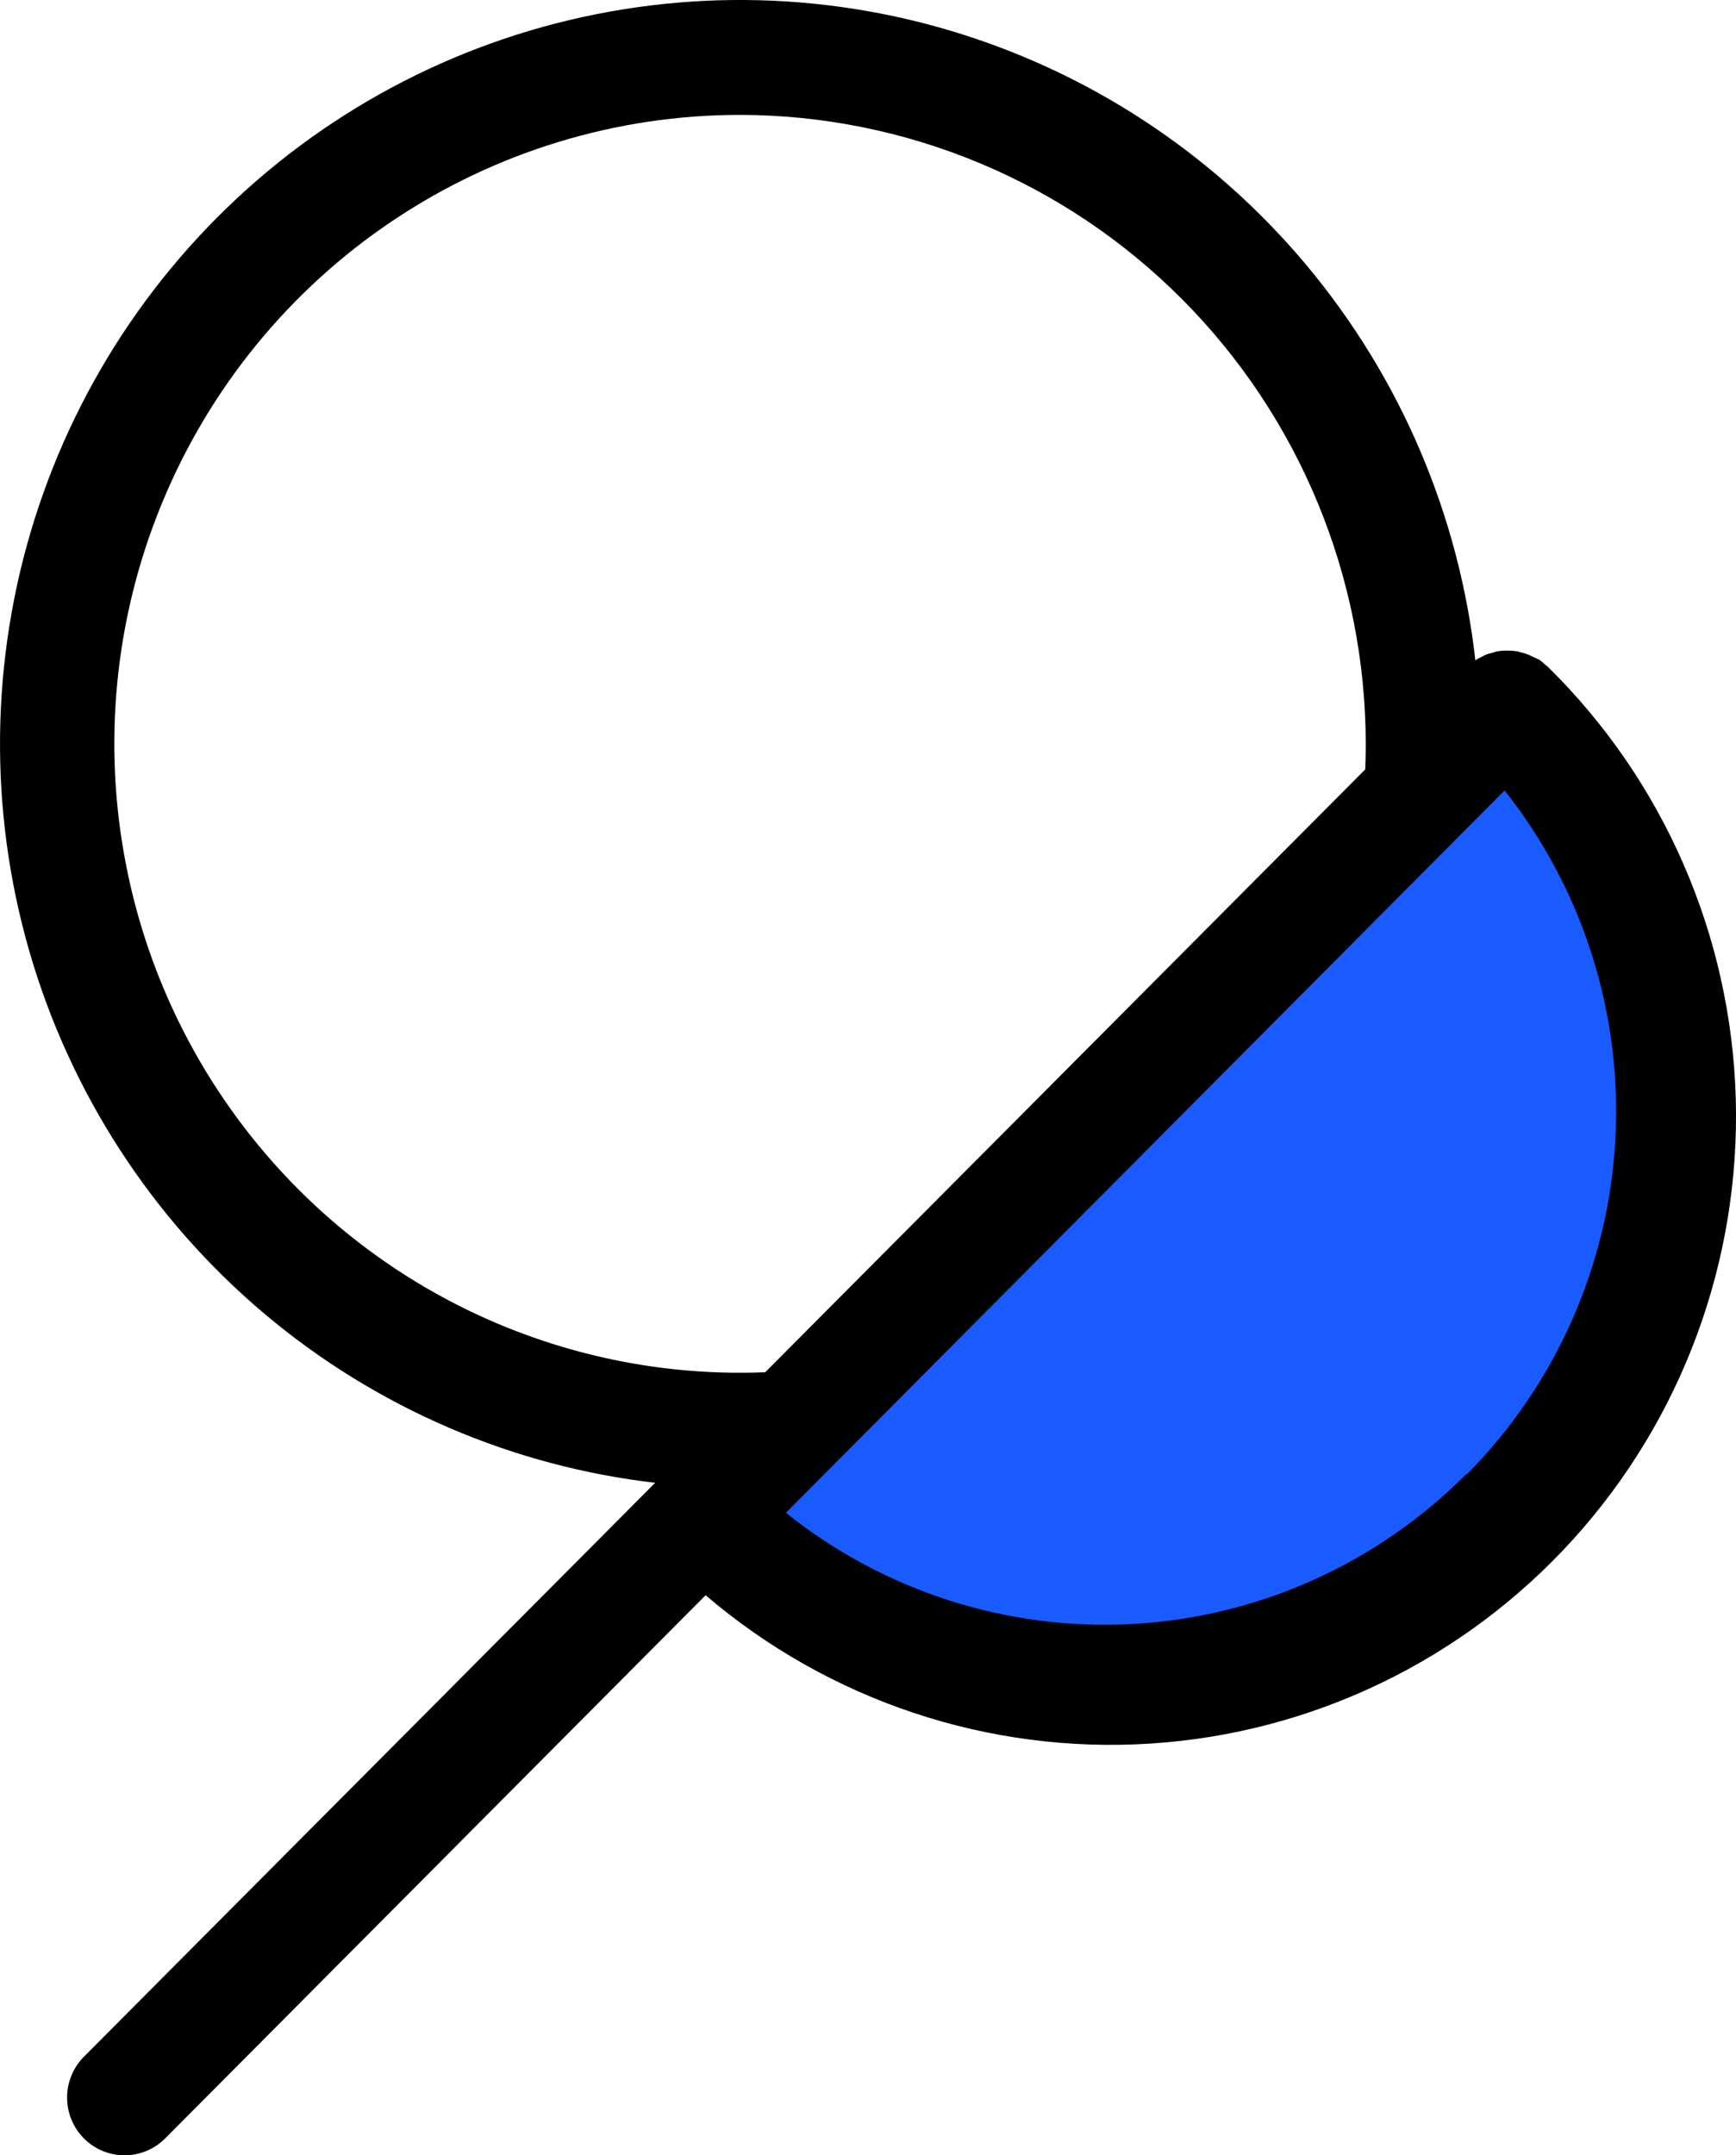 <svg width="29" height="36" viewBox="0 0 29 36" fill="none" xmlns="http://www.w3.org/2000/svg">
<path d="M12.362 24.849C9.917 24.849 7.527 24.12 5.494 22.755C3.461 21.39 1.877 19.449 0.941 17.179C0.005 14.909 -0.239 12.411 0.238 10C0.715 7.59 1.892 5.377 3.621 3.639C5.35 1.901 7.552 0.718 9.951 0.239C12.349 -0.241 14.834 0.005 17.093 0.946C19.352 1.886 21.283 3.479 22.641 5.522C24 7.565 24.724 9.967 24.724 12.424C24.72 15.718 23.416 18.876 21.099 21.205C18.782 23.534 15.64 24.844 12.362 24.849ZM12.362 1.919C10.295 1.919 8.274 2.536 6.555 3.69C4.836 4.844 3.497 6.485 2.706 8.404C1.914 10.324 1.707 12.436 2.111 14.474C2.514 16.511 3.51 18.383 4.971 19.852C6.433 21.322 8.296 22.322 10.323 22.727C12.351 23.133 14.452 22.925 16.362 22.13C18.272 21.334 19.905 19.988 21.053 18.261C22.202 16.533 22.815 14.502 22.815 12.424C22.811 9.639 21.709 6.97 19.749 5C17.79 3.031 15.133 1.923 12.362 1.919Z" fill="black"/>
<path d="M11.754 25.304C12.634 26.196 13.681 26.905 14.834 27.39C15.987 27.874 17.224 28.125 18.474 28.128C19.725 28.131 20.963 27.885 22.118 27.406C23.274 26.926 24.324 26.222 25.207 25.334C26.091 24.445 26.792 23.39 27.269 22.229C27.746 21.068 27.99 19.823 27.988 18.567C27.985 17.311 27.735 16.067 27.253 14.908C26.771 13.749 26.065 12.697 25.177 11.813L11.754 25.304Z" fill="#195BFF"/>
<path d="M25.854 11.135L25.816 11.105C25.782 11.072 25.746 11.042 25.707 11.015L25.6 10.968L25.54 10.938C25.501 10.922 25.461 10.909 25.42 10.9C25.401 10.895 25.382 10.89 25.363 10.883C25.307 10.872 25.251 10.867 25.194 10.867H25.164C25.106 10.867 25.049 10.872 24.992 10.883L24.935 10.902C24.893 10.91 24.853 10.922 24.815 10.938C24.793 10.948 24.772 10.959 24.752 10.971C24.717 10.986 24.683 11.005 24.651 11.026C24.597 11.06 24.548 11.1 24.504 11.146L1.405 34.35C1.316 34.439 1.244 34.545 1.196 34.662C1.147 34.778 1.121 34.904 1.121 35.03C1.119 35.286 1.219 35.532 1.398 35.714C1.577 35.896 1.821 35.999 2.076 36C2.33 36.001 2.575 35.901 2.756 35.721L11.787 26.645C13.85 28.407 16.514 29.296 19.216 29.123C21.919 28.951 24.449 27.73 26.274 25.718C28.098 23.707 29.074 21.062 28.996 18.342C28.917 15.621 27.791 13.037 25.854 11.135ZM24.49 24.626C23.005 26.117 21.027 27.007 18.931 27.125C16.836 27.243 14.77 26.582 13.129 25.268L25.134 13.203C26.442 14.853 27.101 16.929 26.985 19.035C26.869 21.142 25.986 23.132 24.504 24.626H24.49Z" fill="black"/>
</svg>
